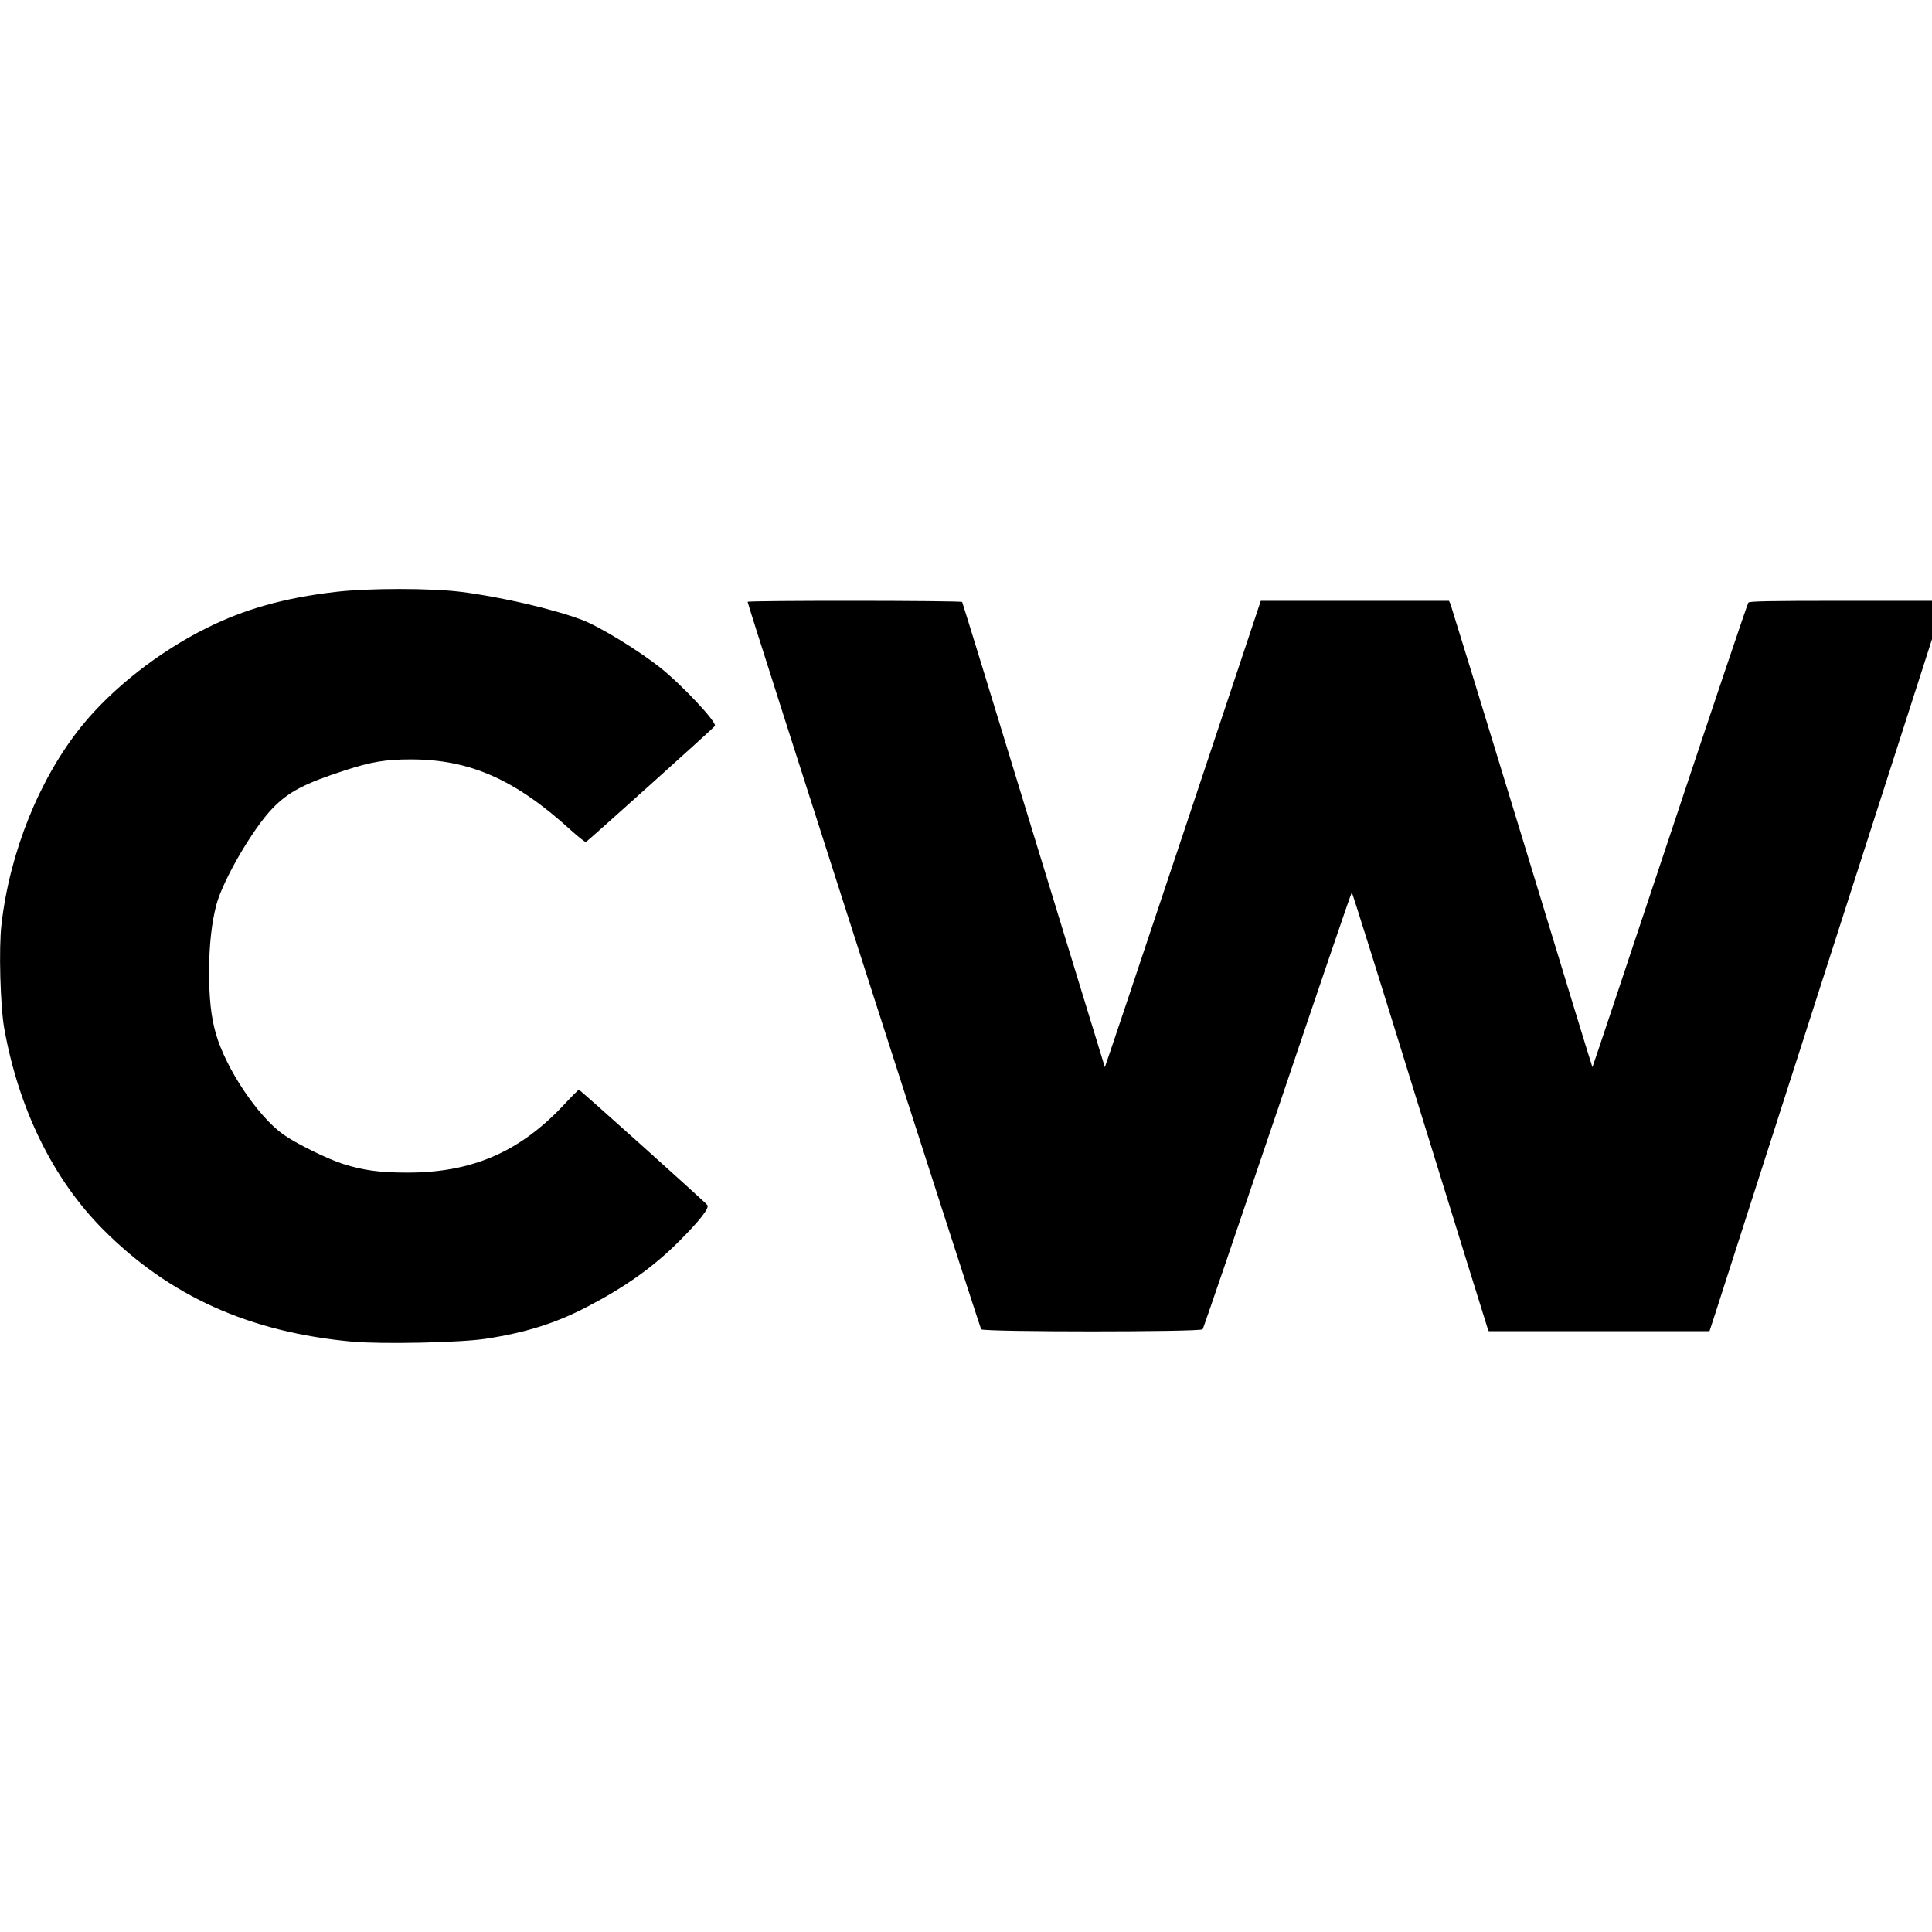 <?xml version="1.0" standalone="no"?>
<!DOCTYPE svg PUBLIC "-//W3C//DTD SVG 20010904//EN"
 "http://www.w3.org/TR/2001/REC-SVG-20010904/DTD/svg10.dtd">
<svg version="1.0" xmlns="http://www.w3.org/2000/svg"
 width="1312pt" height="1312pt" viewBox="0 0 1312 1312"
 preserveAspectRatio="xMidYMid meet">
<g transform="translate(0,1312) scale(0.1,-0.1)"
fill="#000000" stroke="none">
<path d="M2275 9100 c-343 -40 -614 -116 -872 -245 -327 -162 -645 -413 -852
-670 -283 -352 -485 -852 -541 -1343 -19 -161 -8 -557 19 -707 98 -546 332
-1023 670 -1363 451 -454 995 -699 1693 -763 202 -18 738 -7 910 20 271 42
474 106 686 217 259 135 449 270 623 444 137 137 207 225 193 246 -12 18 -865
784 -873 784 -3 0 -50 -47 -104 -105 -299 -319 -624 -459 -1062 -458 -187 0
-297 15 -436 59 -102 32 -322 140 -405 200 -173 123 -389 445 -458 684 -33
117 -46 236 -46 425 0 176 18 334 50 453 47 171 247 514 381 653 109 112 215
168 493 258 178 58 276 74 446 74 401 0 709 -136 1087 -481 51 -46 97 -82 102
-80 10 4 868 775 876 788 15 24 -225 280 -370 395 -151 120 -415 281 -534 326
-198 74 -543 154 -814 189 -209 27 -637 27 -862 0z"/>
<path d="M5077 9033 c-4 -8 1573 -4918 1586 -4940 12 -19 1490 -19 1504 0 5 6
234 677 509 1490 274 812 501 1477 504 1477 3 0 210 -660 459 -1467 249 -806
457 -1477 462 -1490 l9 -23 749 0 750 0 45 138 c24 75 364 1132 755 2349 l711
2212 0 130 0 131 -619 0 c-483 0 -621 -3 -628 -12 -6 -7 -246 -720 -534 -1585
-288 -864 -524 -1571 -525 -1570 -2 1 -217 704 -478 1562 -262 858 -481 1570
-486 1583 l-10 22 -639 0 -639 0 -528 -1584 c-291 -872 -530 -1584 -531 -1583
-1 2 -218 711 -483 1576 -264 866 -483 1578 -486 1583 -6 10 -1451 11 -1457 1z"/>
</g>
</svg>
